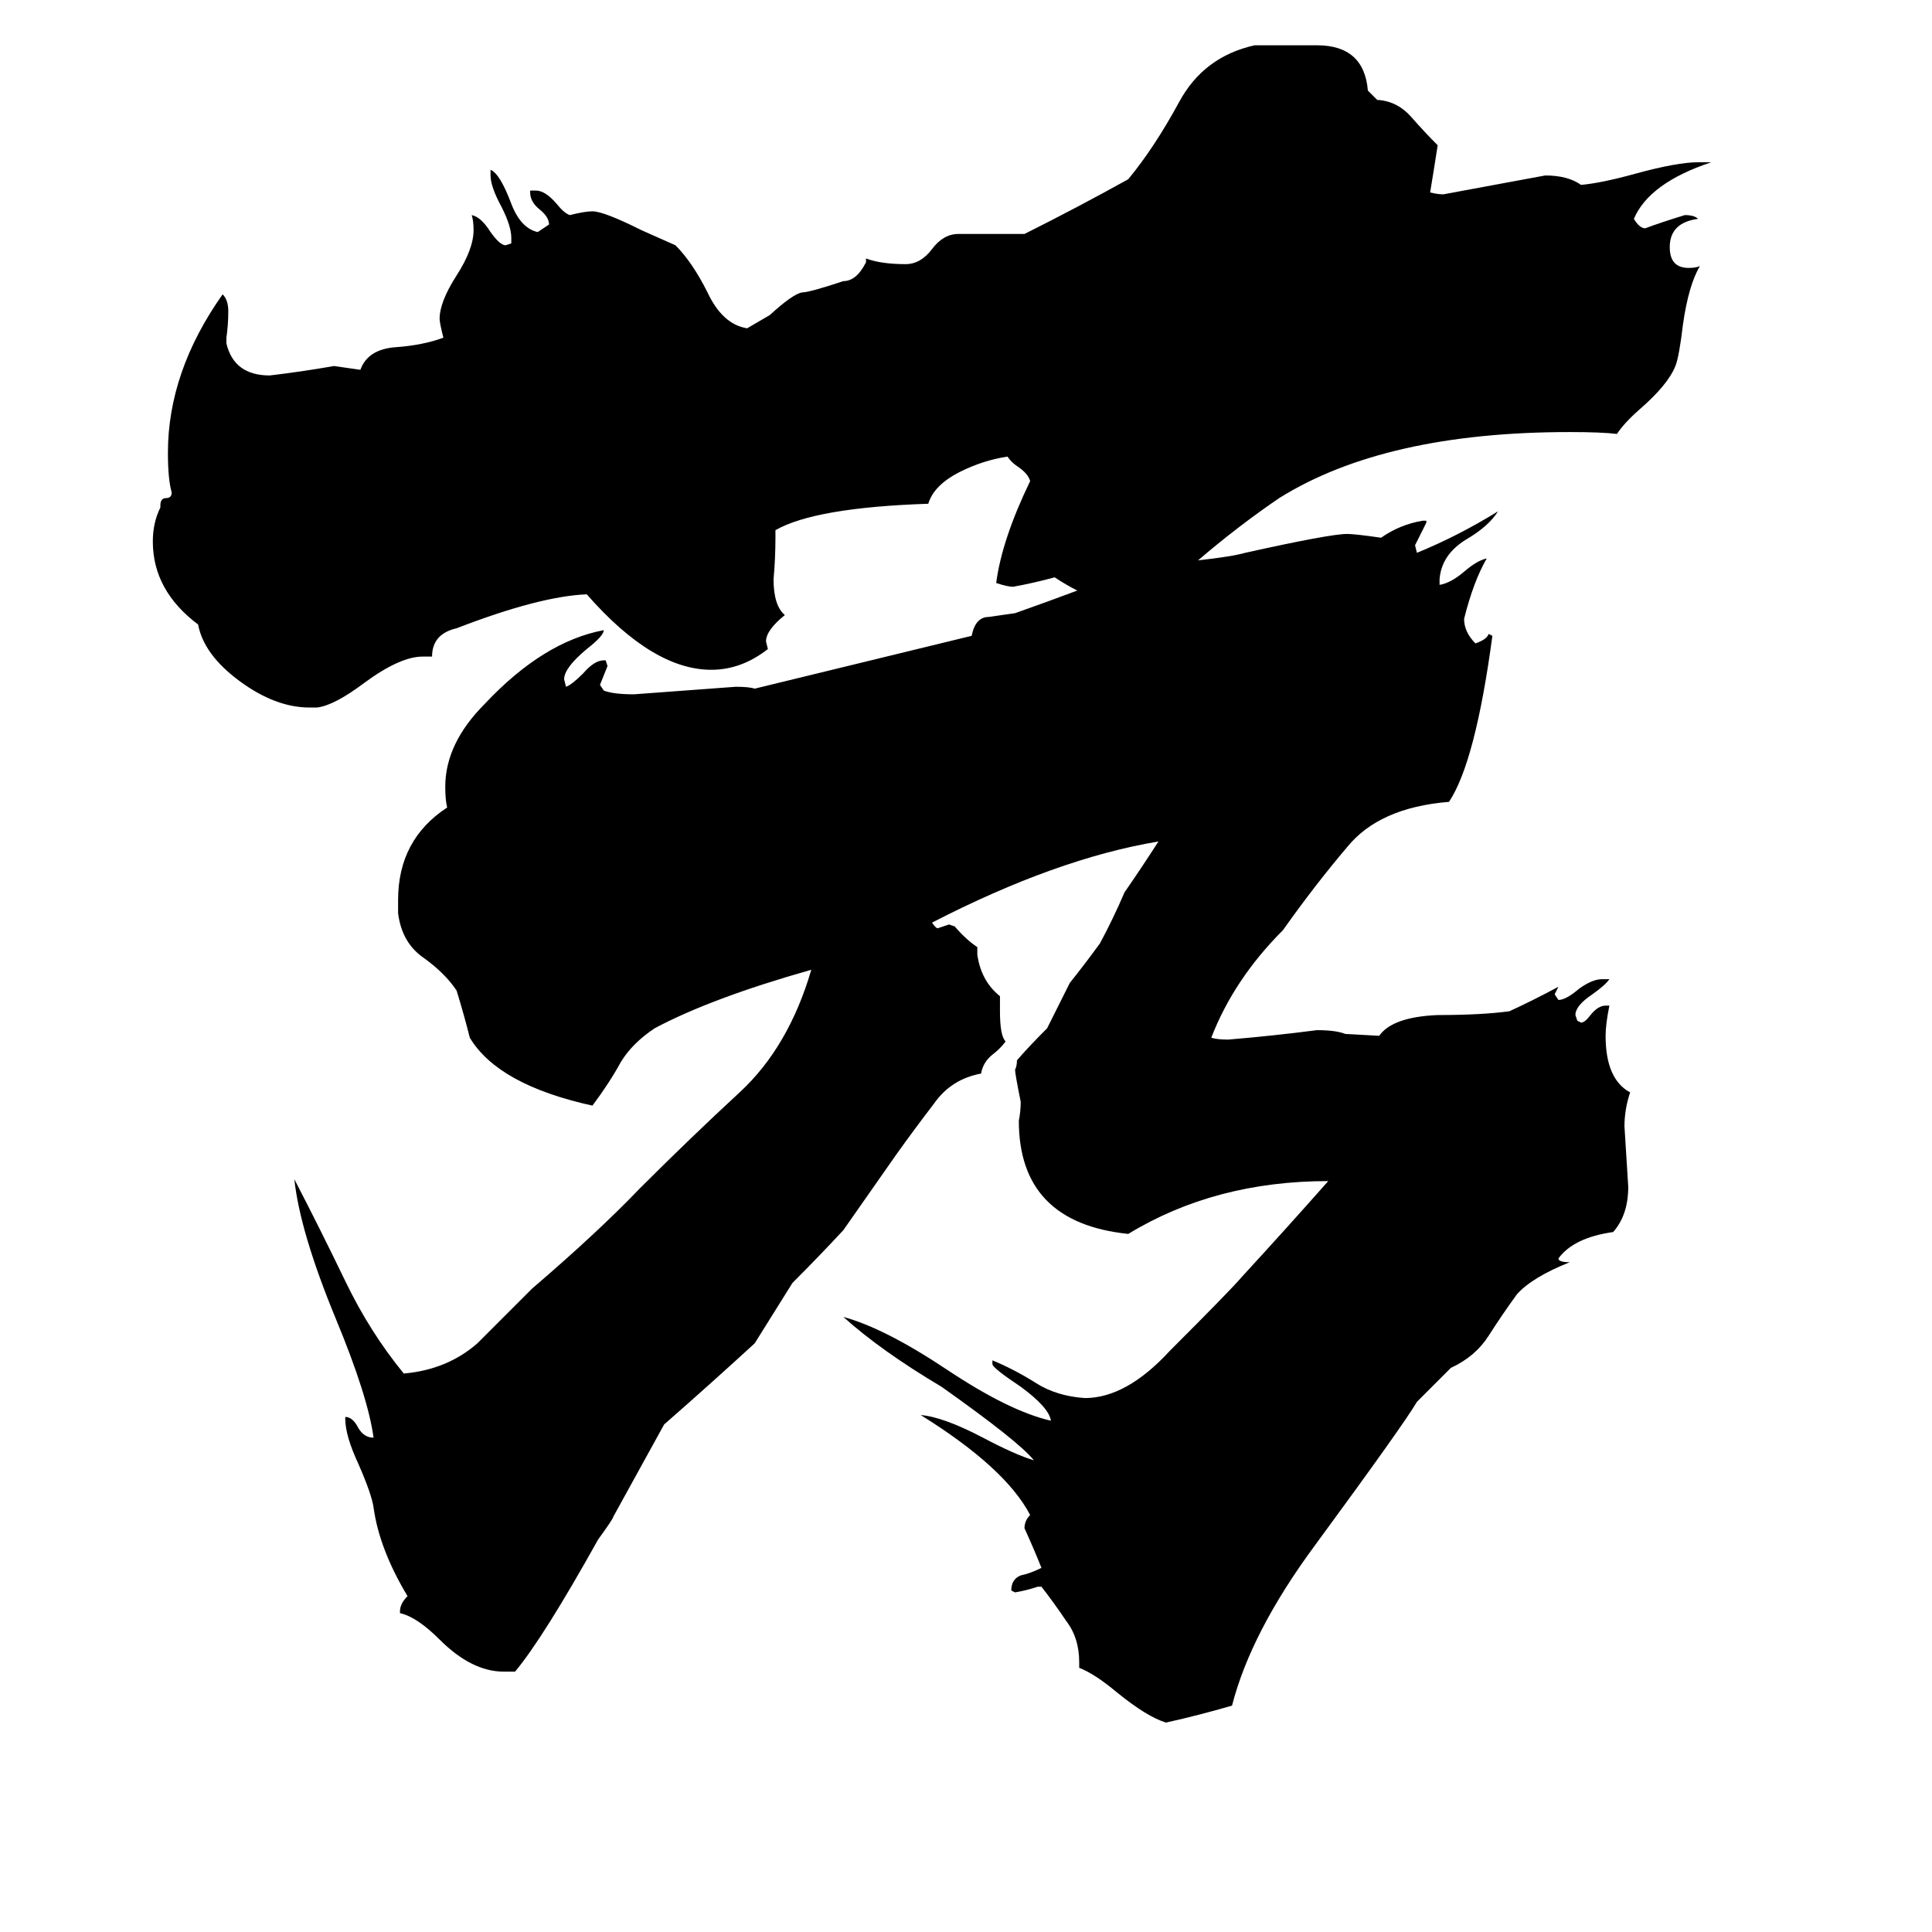 <svg xmlns="http://www.w3.org/2000/svg" viewBox="0 -800 1024 1024">
	<path fill="#000000" d="M635 -503Q653 -505 660 -507Q705 -517 714 -517Q718 -517 732 -515Q742 -522 754 -524H756V-523Q753 -517 750 -511L751 -507Q773 -516 794 -529Q789 -521 777 -514Q764 -506 763 -493V-490Q769 -491 776 -497Q783 -503 788 -504Q781 -492 776 -472Q776 -465 782 -459Q788 -461 789 -464L791 -463Q782 -396 768 -375Q731 -372 714 -351Q697 -331 680 -307Q654 -281 642 -250Q645 -249 651 -249Q675 -251 698 -254Q708 -254 713 -252L731 -251Q738 -261 762 -262Q785 -262 800 -264Q813 -270 826 -277L824 -273L826 -270Q830 -270 837 -276Q844 -281 849 -281H853Q851 -278 844 -273Q835 -267 835 -262L836 -259L838 -258Q840 -258 843 -262Q847 -267 851 -267H853Q851 -257 851 -251Q851 -228 864 -221Q861 -212 861 -203Q862 -187 863 -171Q863 -156 855 -147Q834 -144 826 -133Q826 -131 832 -131Q812 -123 804 -114Q796 -103 789 -92Q782 -81 769 -75L751 -57Q744 -45 697 19Q663 65 653 104Q636 109 618 113Q608 110 592 97Q580 87 572 84V81Q572 68 565 59Q559 50 552 41H550Q544 43 538 44L536 43Q536 37 541 35Q546 34 552 31Q548 21 543 10Q543 6 546 3Q533 -22 488 -50Q500 -49 521 -38Q538 -29 548 -26Q540 -36 499 -65Q467 -84 447 -102Q469 -96 502 -74Q535 -52 557 -47Q556 -54 541 -65Q526 -75 526 -77V-79Q538 -74 549 -67Q560 -60 575 -59Q597 -59 620 -84Q653 -117 658 -123Q681 -148 704 -174Q644 -174 598 -146Q540 -152 540 -206Q541 -211 541 -216Q538 -231 538 -233Q539 -235 539 -238Q545 -245 555 -255Q561 -267 567 -279Q575 -289 583 -300Q590 -313 596 -327Q605 -340 614 -354Q560 -345 494 -311Q496 -308 497 -308Q500 -309 503 -310L506 -309Q512 -302 518 -298V-294Q520 -280 530 -272V-264Q530 -251 533 -248Q530 -244 526 -241Q521 -237 520 -231Q504 -228 495 -215Q485 -202 475 -188Q461 -168 447 -148Q434 -134 420 -120Q410 -104 400 -88Q376 -66 352 -45L325 4Q325 5 317 16Q288 68 273 86H267Q250 86 233 69Q221 57 212 55V54Q212 50 216 46Q201 21 198 -1Q197 -8 190 -24Q183 -39 183 -48V-49Q187 -49 190 -43Q193 -38 198 -38Q195 -60 178 -101Q159 -147 156 -175Q170 -148 183 -121Q196 -94 214 -72Q237 -74 253 -88Q268 -103 282 -117Q317 -147 339 -170Q366 -197 392 -221Q418 -245 430 -286Q377 -271 347 -255Q335 -247 329 -237Q323 -226 314 -214Q264 -225 249 -250Q246 -262 242 -275Q236 -284 225 -292Q213 -300 211 -316V-323Q211 -355 237 -372Q236 -376 236 -383Q236 -406 257 -427Q288 -460 320 -466Q320 -463 311 -456Q299 -446 299 -440L300 -436Q303 -437 309 -443Q315 -450 320 -450H321L322 -447Q320 -442 318 -437L320 -434Q325 -432 336 -432Q363 -434 390 -436Q397 -436 400 -435L515 -463Q517 -473 524 -473Q531 -474 538 -475Q555 -481 571 -487Q565 -490 559 -494Q548 -491 537 -489Q534 -489 528 -491Q531 -514 546 -545Q545 -549 539 -553Q536 -555 534 -558Q521 -556 509 -550Q495 -543 492 -533Q432 -531 411 -519V-515Q411 -504 410 -493Q410 -479 416 -474Q406 -466 406 -460L407 -456Q393 -445 377 -445Q346 -445 311 -485Q286 -484 242 -467Q229 -464 229 -452H224Q212 -452 193 -438Q177 -426 168 -425H164Q146 -425 127 -439Q108 -453 105 -469Q81 -487 81 -513Q81 -523 85 -531V-532Q85 -536 88 -536Q91 -536 91 -539Q89 -546 89 -560Q89 -603 118 -644Q121 -641 121 -635Q121 -628 120 -621V-618Q124 -601 143 -601Q160 -603 177 -606L191 -604Q195 -615 210 -616Q224 -617 235 -621Q233 -629 233 -631Q233 -640 242 -654Q251 -668 251 -678Q251 -683 250 -686Q255 -685 260 -677Q265 -670 268 -670L271 -671V-674Q271 -680 266 -690Q260 -701 260 -707V-710Q265 -708 271 -692Q276 -679 285 -677Q288 -679 291 -681Q291 -685 286 -689Q281 -693 281 -698V-699H284Q289 -699 295 -692Q299 -687 302 -686Q310 -688 314 -688Q320 -688 340 -678Q349 -674 358 -670Q367 -661 375 -645Q383 -628 396 -626L408 -633Q420 -644 425 -645Q429 -645 447 -651Q454 -651 459 -661V-663Q467 -660 480 -660Q488 -660 494 -668Q500 -676 508 -676H543Q571 -690 598 -705Q612 -722 625 -746Q638 -770 665 -776H698Q723 -776 725 -752L730 -747H731Q741 -746 748 -738Q755 -730 762 -723Q760 -710 758 -698Q762 -697 765 -697Q792 -702 819 -707Q831 -707 838 -702Q849 -703 867 -708Q889 -714 900 -714H907Q874 -703 866 -684Q869 -679 872 -679Q880 -682 893 -686Q898 -686 900 -684Q885 -682 885 -669Q885 -658 895 -658Q899 -658 901 -659Q895 -649 892 -628Q890 -611 888 -606Q884 -596 869 -583Q861 -576 857 -570Q849 -571 832 -571Q734 -571 678 -536Q656 -521 635 -503Z"/>
</svg>